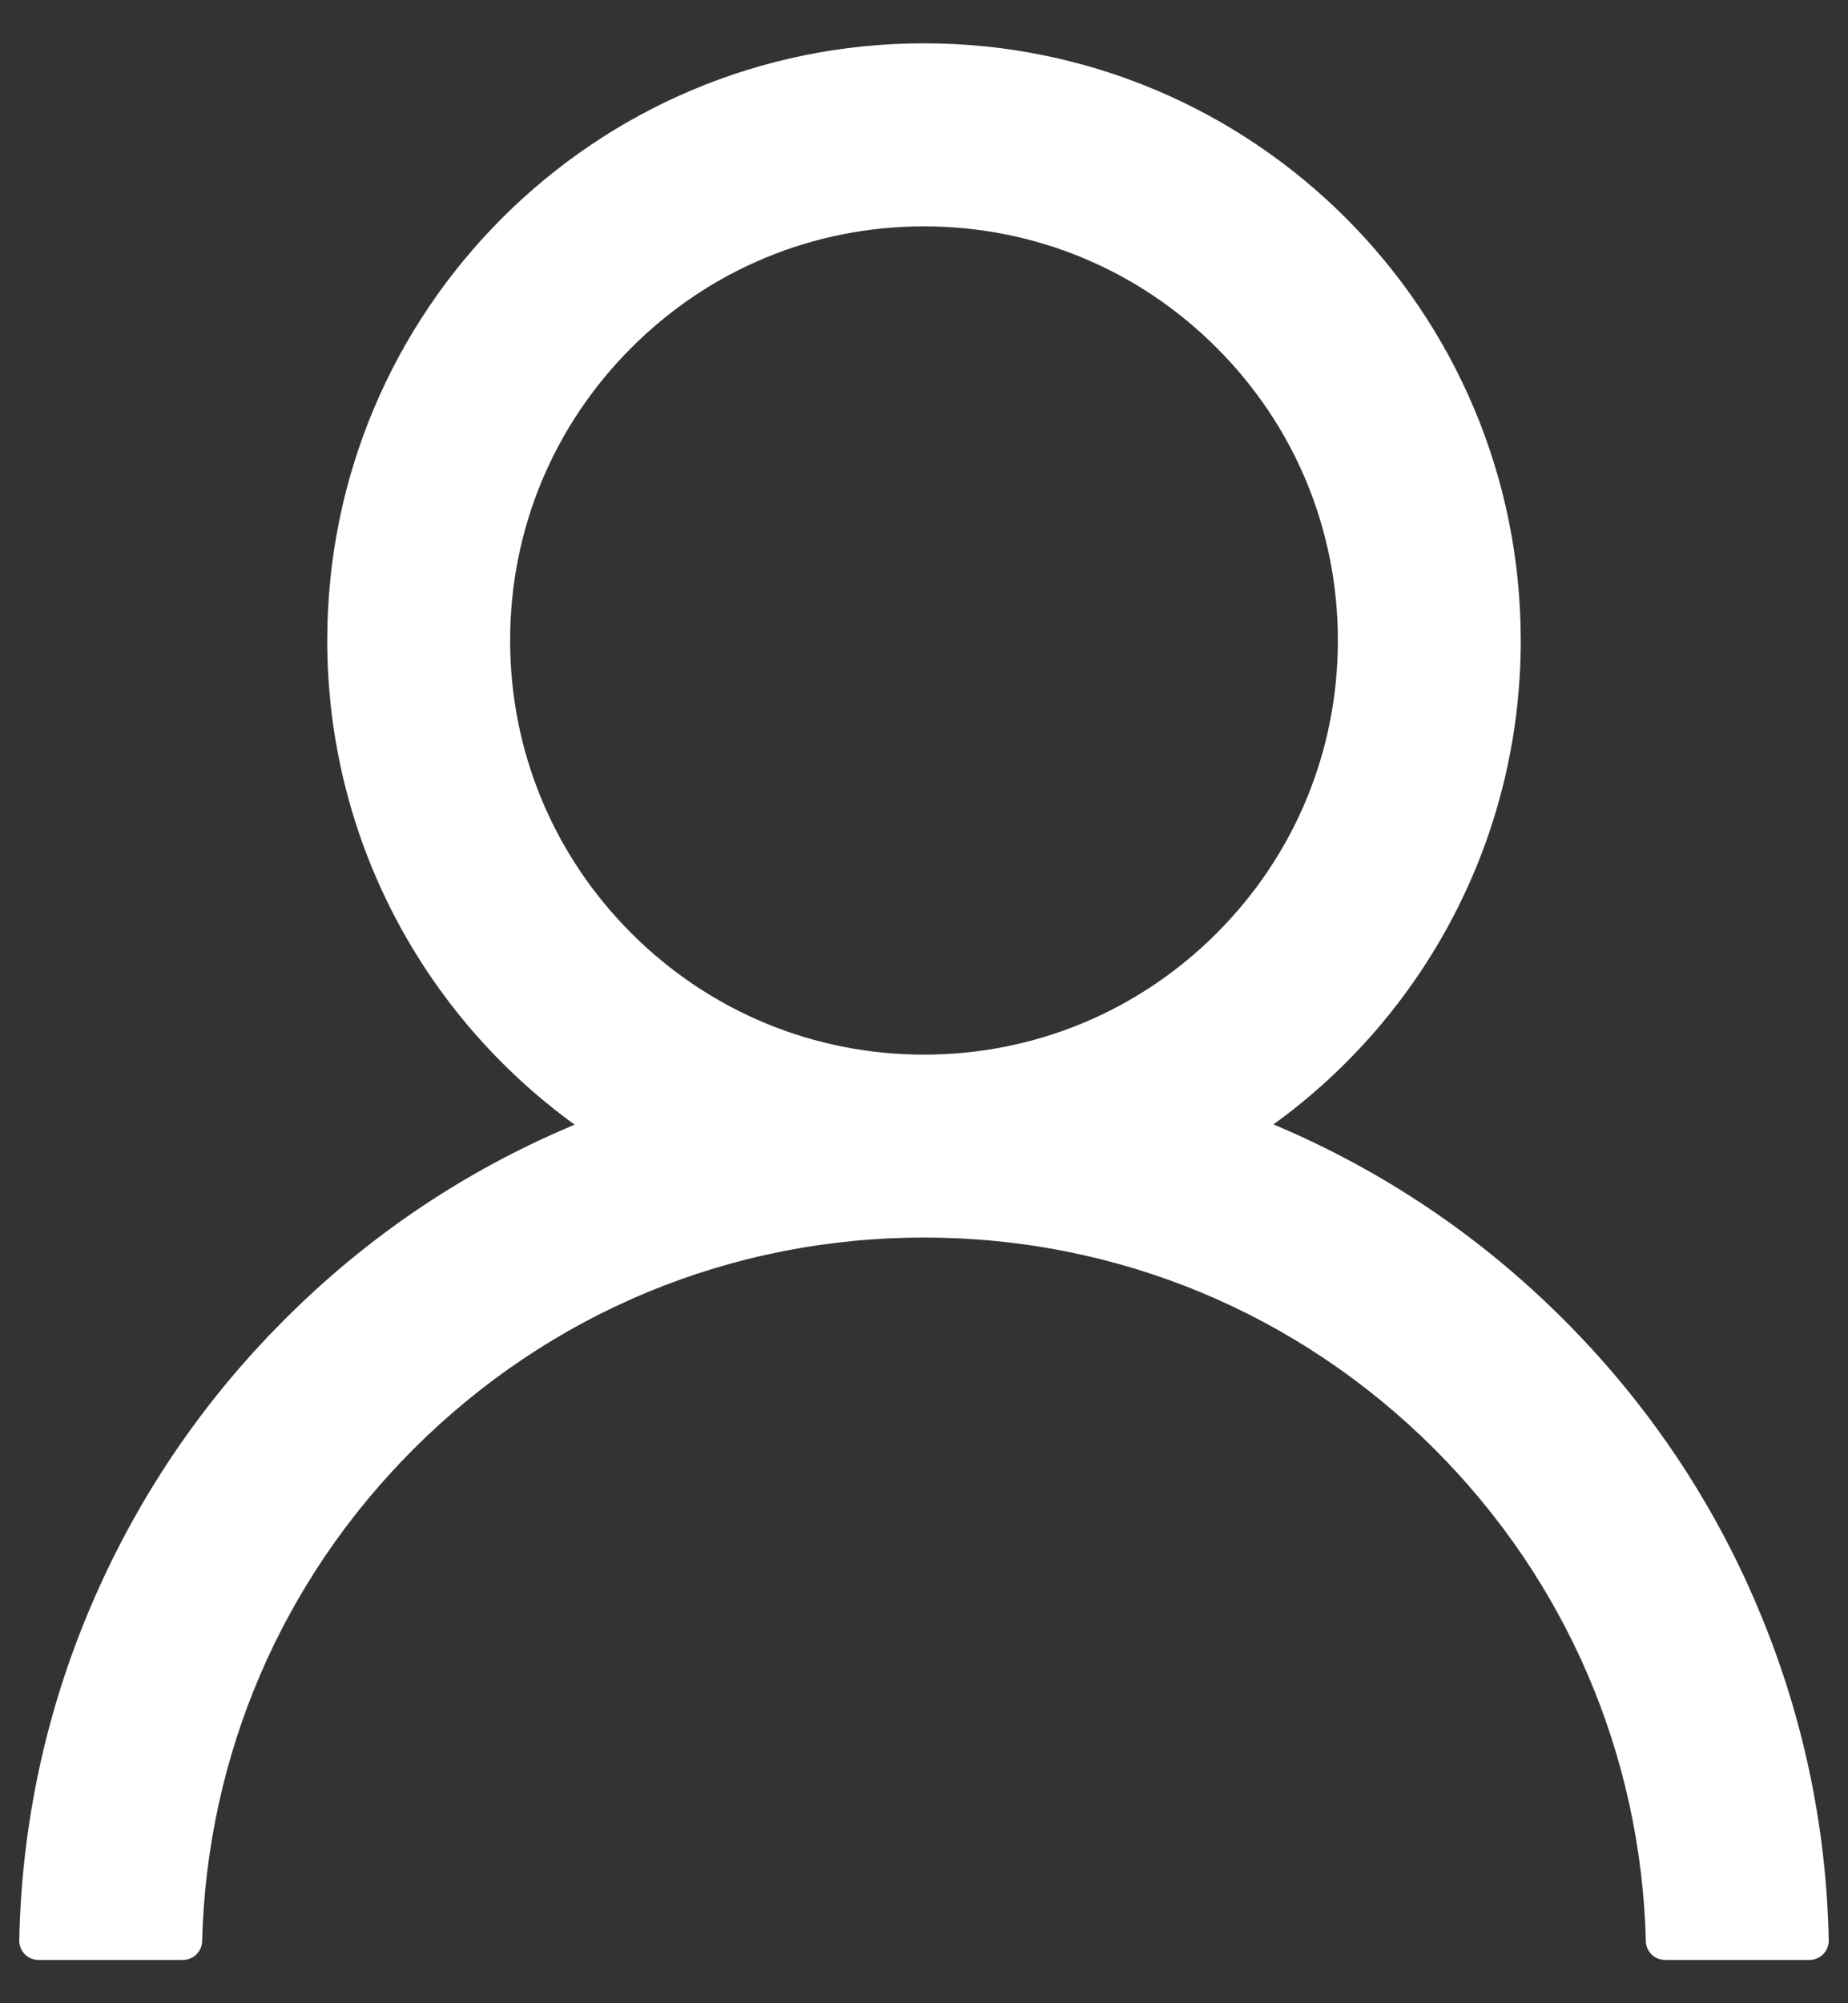﻿<?xml version="1.0" encoding="utf-8"?>
<svg version="1.1" xmlns:xlink="http://www.w3.org/1999/xlink" width="24px" height="26px" xmlns="http://www.w3.org/2000/svg">
  <rect width="100%" height="100%" fill="#333333" stroke="none"/>
  <g transform="matrix(1 0 0 1 -111 -2016 )">
    <path d="M 23.75 25.181  C 23.719 23.688  23.409 22.234  22.828 20.863  C 22.238 19.462  21.387 18.206  20.309 17.128  C 19.231 16.05  17.975 15.203  16.575 14.609  C 16.562 14.603  16.55 14.6  16.538 14.594  C 18.484 13.188  19.75 10.897  19.75 8.312  C 19.75 4.031  16.281 0.562  12 0.562  C 7.719 0.562  4.25 4.031  4.25 8.312  C 4.25 10.897  5.516 13.188  7.463 14.597  C 7.45 14.603  7.438 14.606  7.425 14.613  C 6.025 15.203  4.769 16.05  3.691 17.131  C 2.612 18.209  1.766 19.466  1.172 20.866  C 0.591 22.234  0.281 23.688  0.25 25.181  C 0.247 25.322  0.359 25.438  0.5 25.438  L 2.375 25.438  C 2.513 25.438  2.622 25.328  2.625 25.194  C 2.688 22.781  3.656 20.522  5.369 18.809  C 7.141 17.038  9.494 16.062  12 16.062  C 14.506 16.062  16.859 17.038  18.631 18.809  C 20.344 20.522  21.312 22.781  21.375 25.194  C 21.378 25.331  21.488 25.438  21.625 25.438  L 23.5 25.438  C 23.641 25.438  23.753 25.322  23.75 25.181  Z M 15.8 12.113  C 14.784 13.128  13.434 13.688  12 13.688  C 10.566 13.688  9.216 13.128  8.2 12.113  C 7.184 11.097  6.625 9.747  6.625 8.312  C 6.625 6.878  7.184 5.528  8.2 4.513  C 9.216 3.497  10.566 2.938  12 2.938  C 13.434 2.938  14.784 3.497  15.8 4.513  C 16.816 5.528  17.375 6.878  17.375 8.312  C 17.375 9.747  16.816 11.097  15.8 12.113  Z " fill-rule="nonzero" fill="#ffffff" stroke="none" transform="matrix(1 0 0 1 111 2016 )" />
  </g>
</svg>